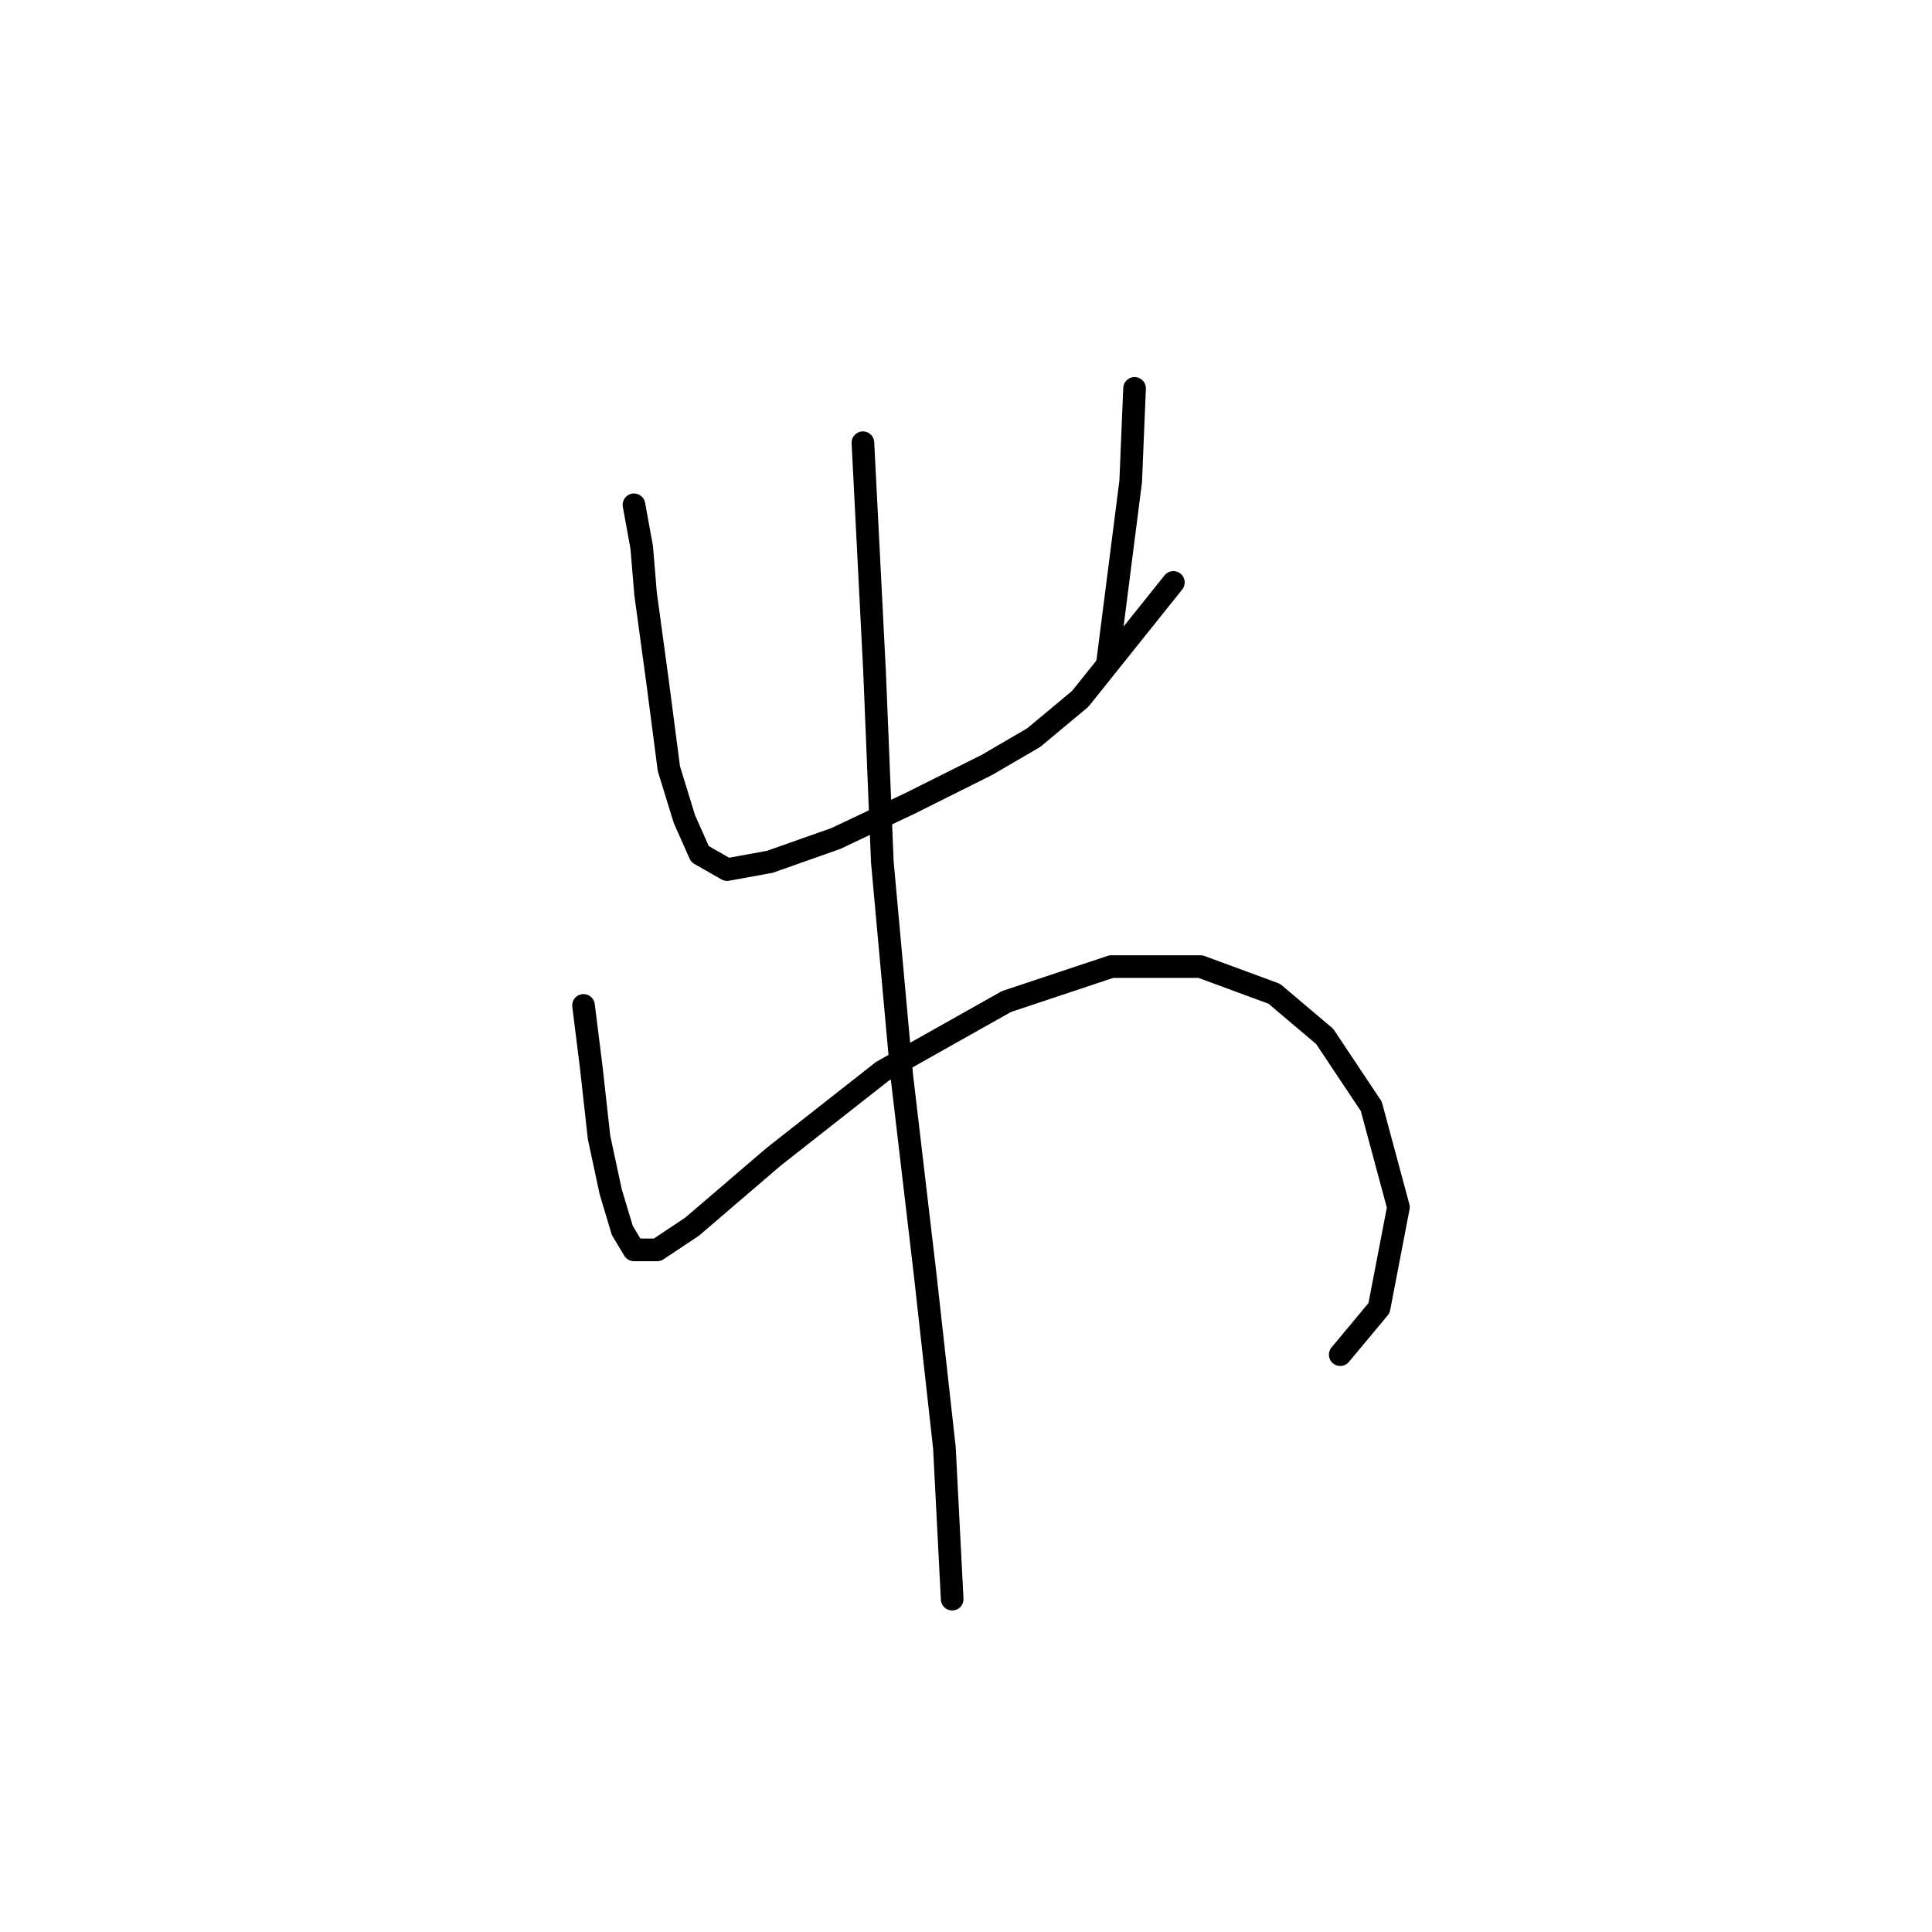 <?xml version="1.0" standalone="no"?>
    <svg width="256" height="256" xmlns="http://www.w3.org/2000/svg" version="1.1">
    <polyline stroke="black" stroke-width="3" stroke-linecap="round" fill="transparent" stroke-linejoin="round" points="84.004 66.89 85.032 72.546 85.546 78.717 87.089 90.029 88.631 101.855 90.688 108.54 92.745 113.168 96.344 115.225 102.001 114.196 110.742 111.111 120.512 106.483 130.796 101.341 136.966 97.742 143.136 92.6 155.477 77.174 155.477 77.174 " />
        <polyline stroke="black" stroke-width="3" stroke-linecap="round" fill="transparent" stroke-linejoin="round" points="150.335 51.464 149.821 63.805 146.736 87.972 146.736 87.972 " />
        <polyline stroke="black" stroke-width="3" stroke-linecap="round" fill="transparent" stroke-linejoin="round" points="77.319 133.221 78.347 141.449 79.376 150.704 80.918 157.903 82.461 163.045 84.004 165.616 87.089 165.616 91.717 162.531 102.515 153.275 116.912 141.963 133.367 132.707 147.25 128.08 159.076 128.08 168.846 131.679 175.531 137.335 181.701 146.591 185.3 159.96 182.729 173.329 177.588 179.499 177.588 179.499 " />
        <polyline stroke="black" stroke-width="3" stroke-linecap="round" fill="transparent" stroke-linejoin="round" points="114.341 58.663 115.884 89.001 116.912 114.196 119.483 142.477 122.568 168.701 125.139 191.84 126.168 211.894 126.168 211.894 " />
        </svg>